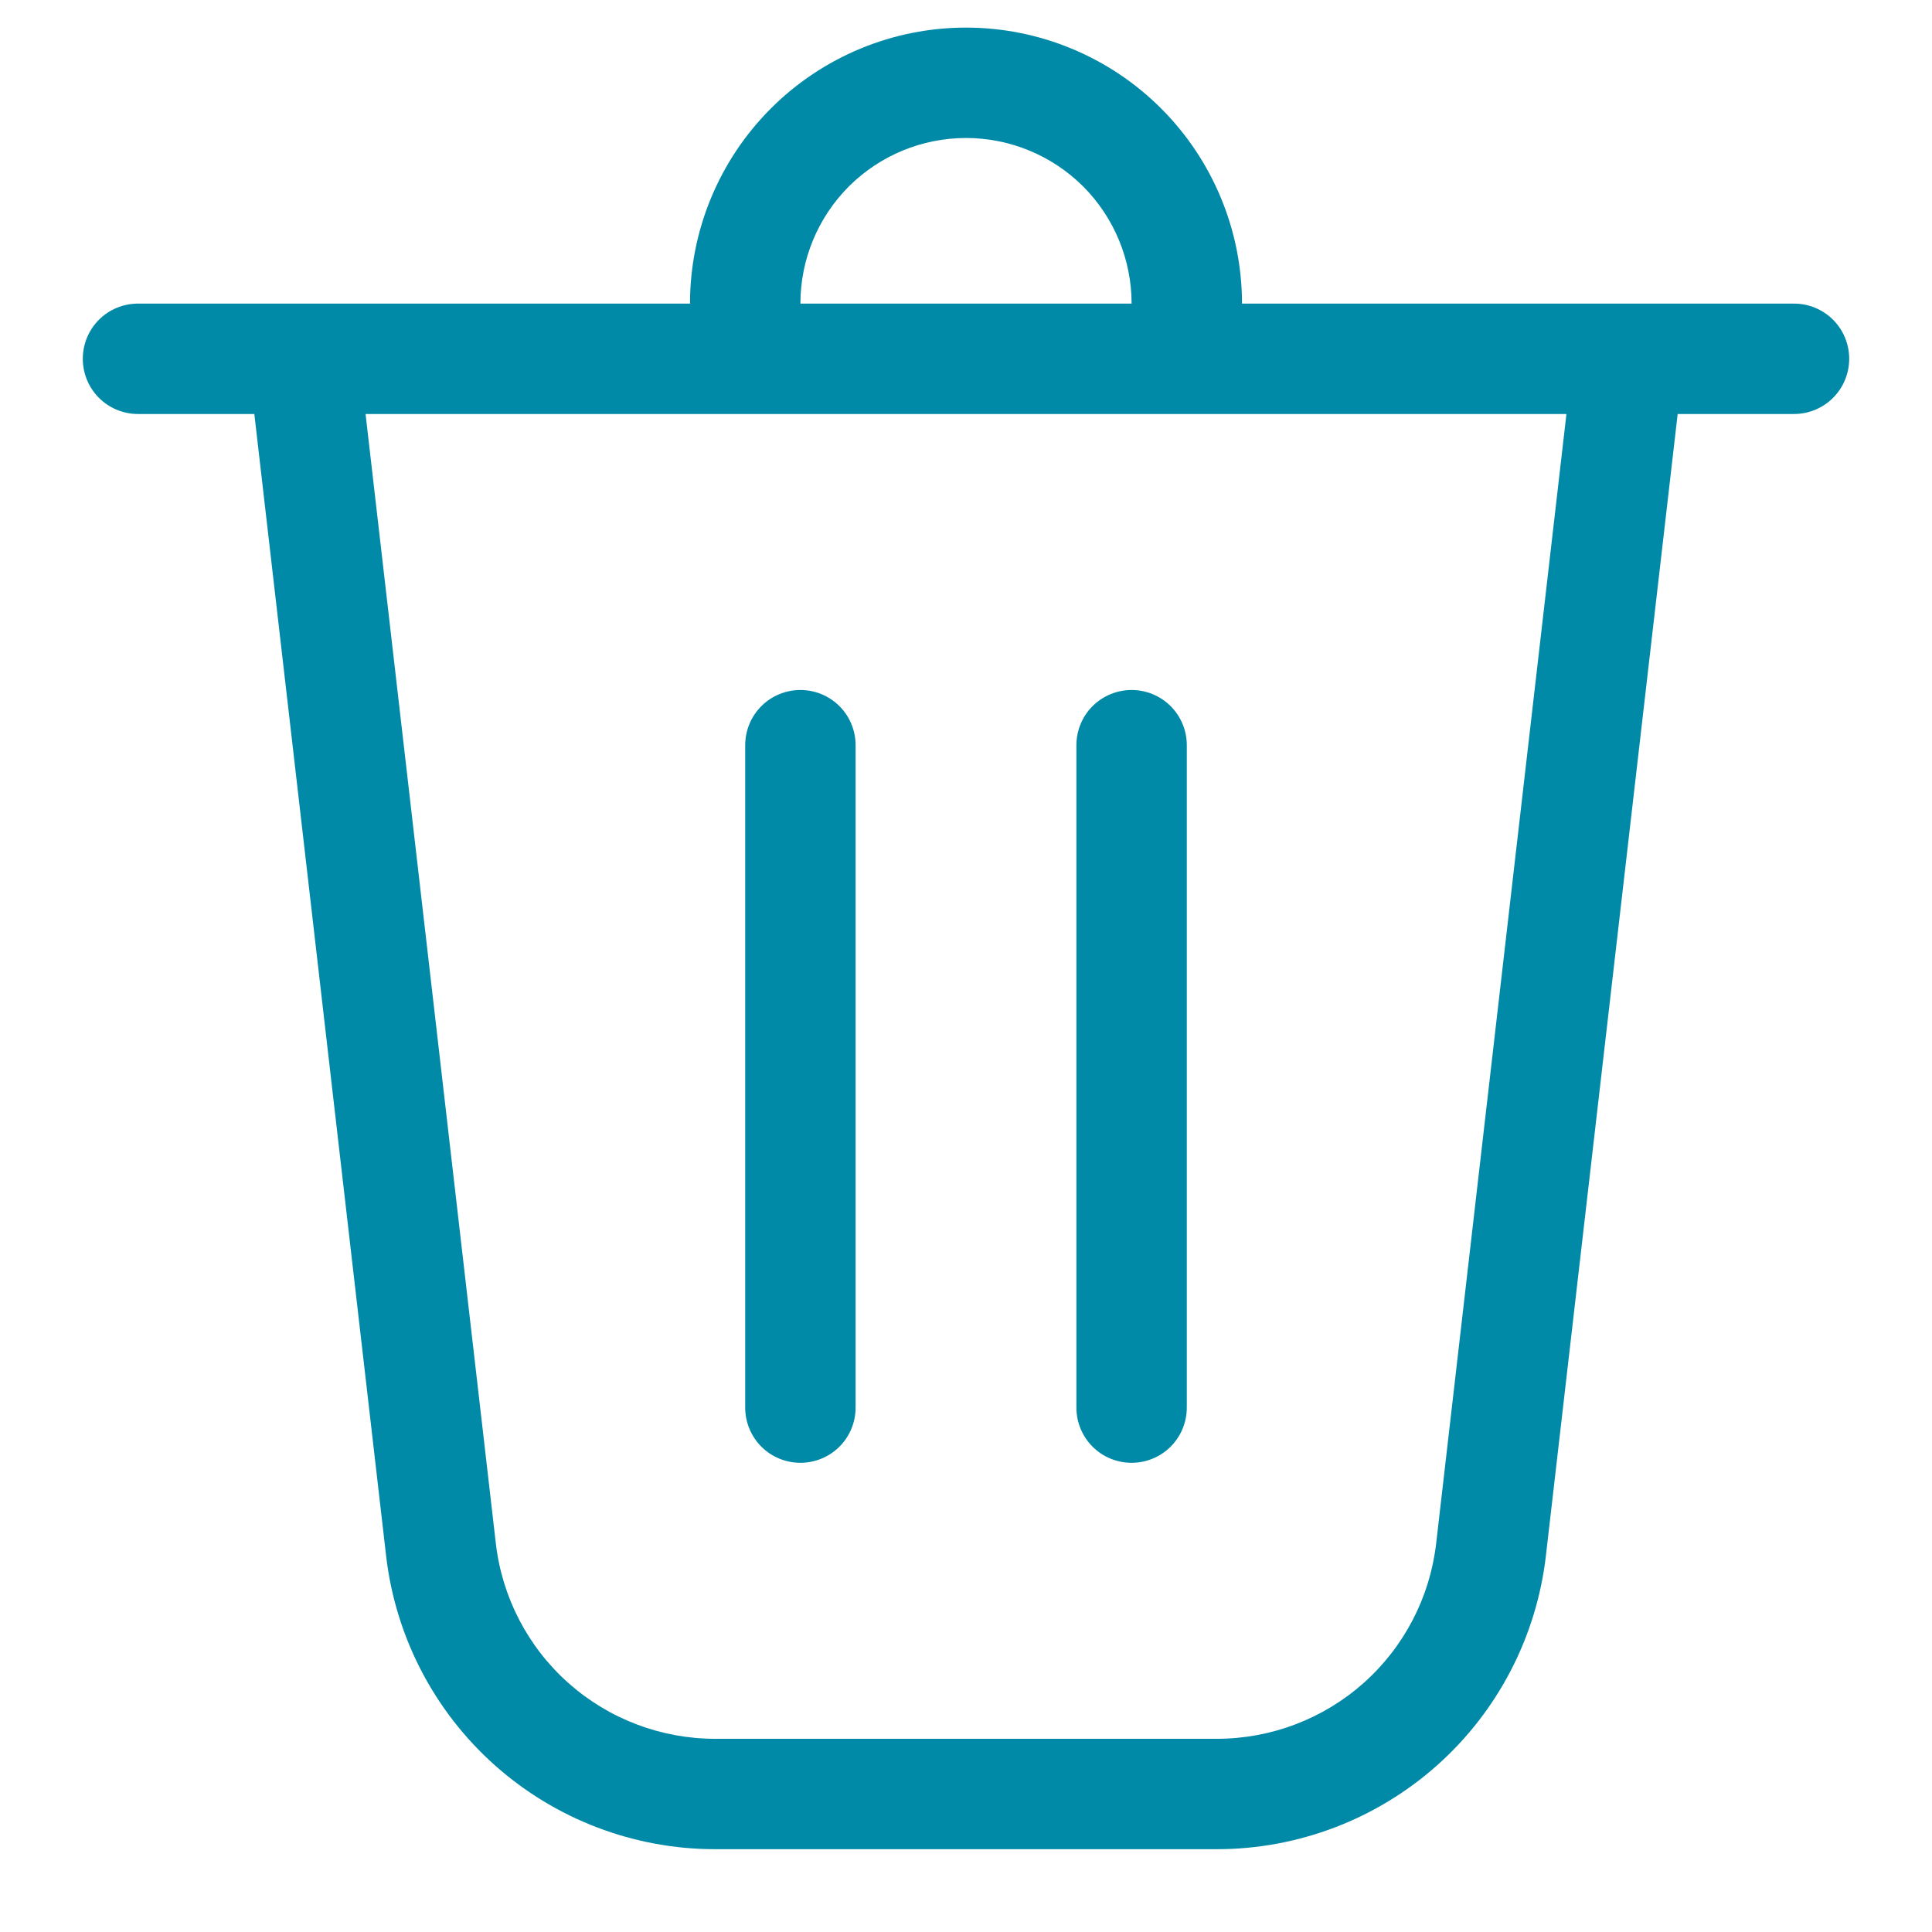 <svg width="14" height="14" viewBox="0 0 14 14" fill="none" xmlns="http://www.w3.org/2000/svg">
<path d="M5.8 2.2H8.2C8.2 1.882 8.074 1.577 7.849 1.351C7.623 1.126 7.318 1 7 1C6.682 1 6.377 1.126 6.151 1.351C5.926 1.577 5.8 1.882 5.8 2.2ZM5 2.2C5 1.67 5.211 1.161 5.586 0.786C5.961 0.411 6.47 0.2 7 0.2C7.53 0.2 8.039 0.411 8.414 0.786C8.789 1.161 9 1.67 9 2.2H13C13.106 2.2 13.208 2.242 13.283 2.317C13.358 2.392 13.4 2.494 13.4 2.6C13.4 2.706 13.358 2.808 13.283 2.883C13.208 2.958 13.106 3 13 3H12.157L11.202 11.275C11.134 11.86 10.854 12.4 10.414 12.792C9.975 13.183 9.406 13.4 8.818 13.4H5.182C4.594 13.4 4.025 13.183 3.586 12.792C3.146 12.4 2.866 11.86 2.798 11.275L1.843 3H1C0.894 3 0.792 2.958 0.717 2.883C0.642 2.808 0.6 2.706 0.6 2.6C0.6 2.494 0.642 2.392 0.717 2.317C0.792 2.242 0.894 2.2 1 2.2H5ZM3.593 11.184C3.638 11.574 3.825 11.934 4.118 12.195C4.411 12.456 4.79 12.6 5.182 12.6H8.818C9.21 12.6 9.589 12.456 9.882 12.195C10.175 11.934 10.362 11.574 10.407 11.184L11.351 3H2.649L3.593 11.184ZM5.8 5C5.906 5 6.008 5.042 6.083 5.117C6.158 5.192 6.2 5.294 6.2 5.4V10.2C6.2 10.306 6.158 10.408 6.083 10.483C6.008 10.558 5.906 10.6 5.8 10.6C5.694 10.6 5.592 10.558 5.517 10.483C5.442 10.408 5.4 10.306 5.4 10.2V5.4C5.4 5.294 5.442 5.192 5.517 5.117C5.592 5.042 5.694 5 5.8 5ZM8.6 5.4C8.6 5.294 8.558 5.192 8.483 5.117C8.408 5.042 8.306 5 8.2 5C8.094 5 7.992 5.042 7.917 5.117C7.842 5.192 7.8 5.294 7.8 5.4V10.2C7.8 10.306 7.842 10.408 7.917 10.483C7.992 10.558 8.094 10.6 8.2 10.6C8.306 10.6 8.408 10.558 8.483 10.483C8.558 10.408 8.6 10.306 8.6 10.2V5.4Z" fill="#008AA7"/>
</svg>
